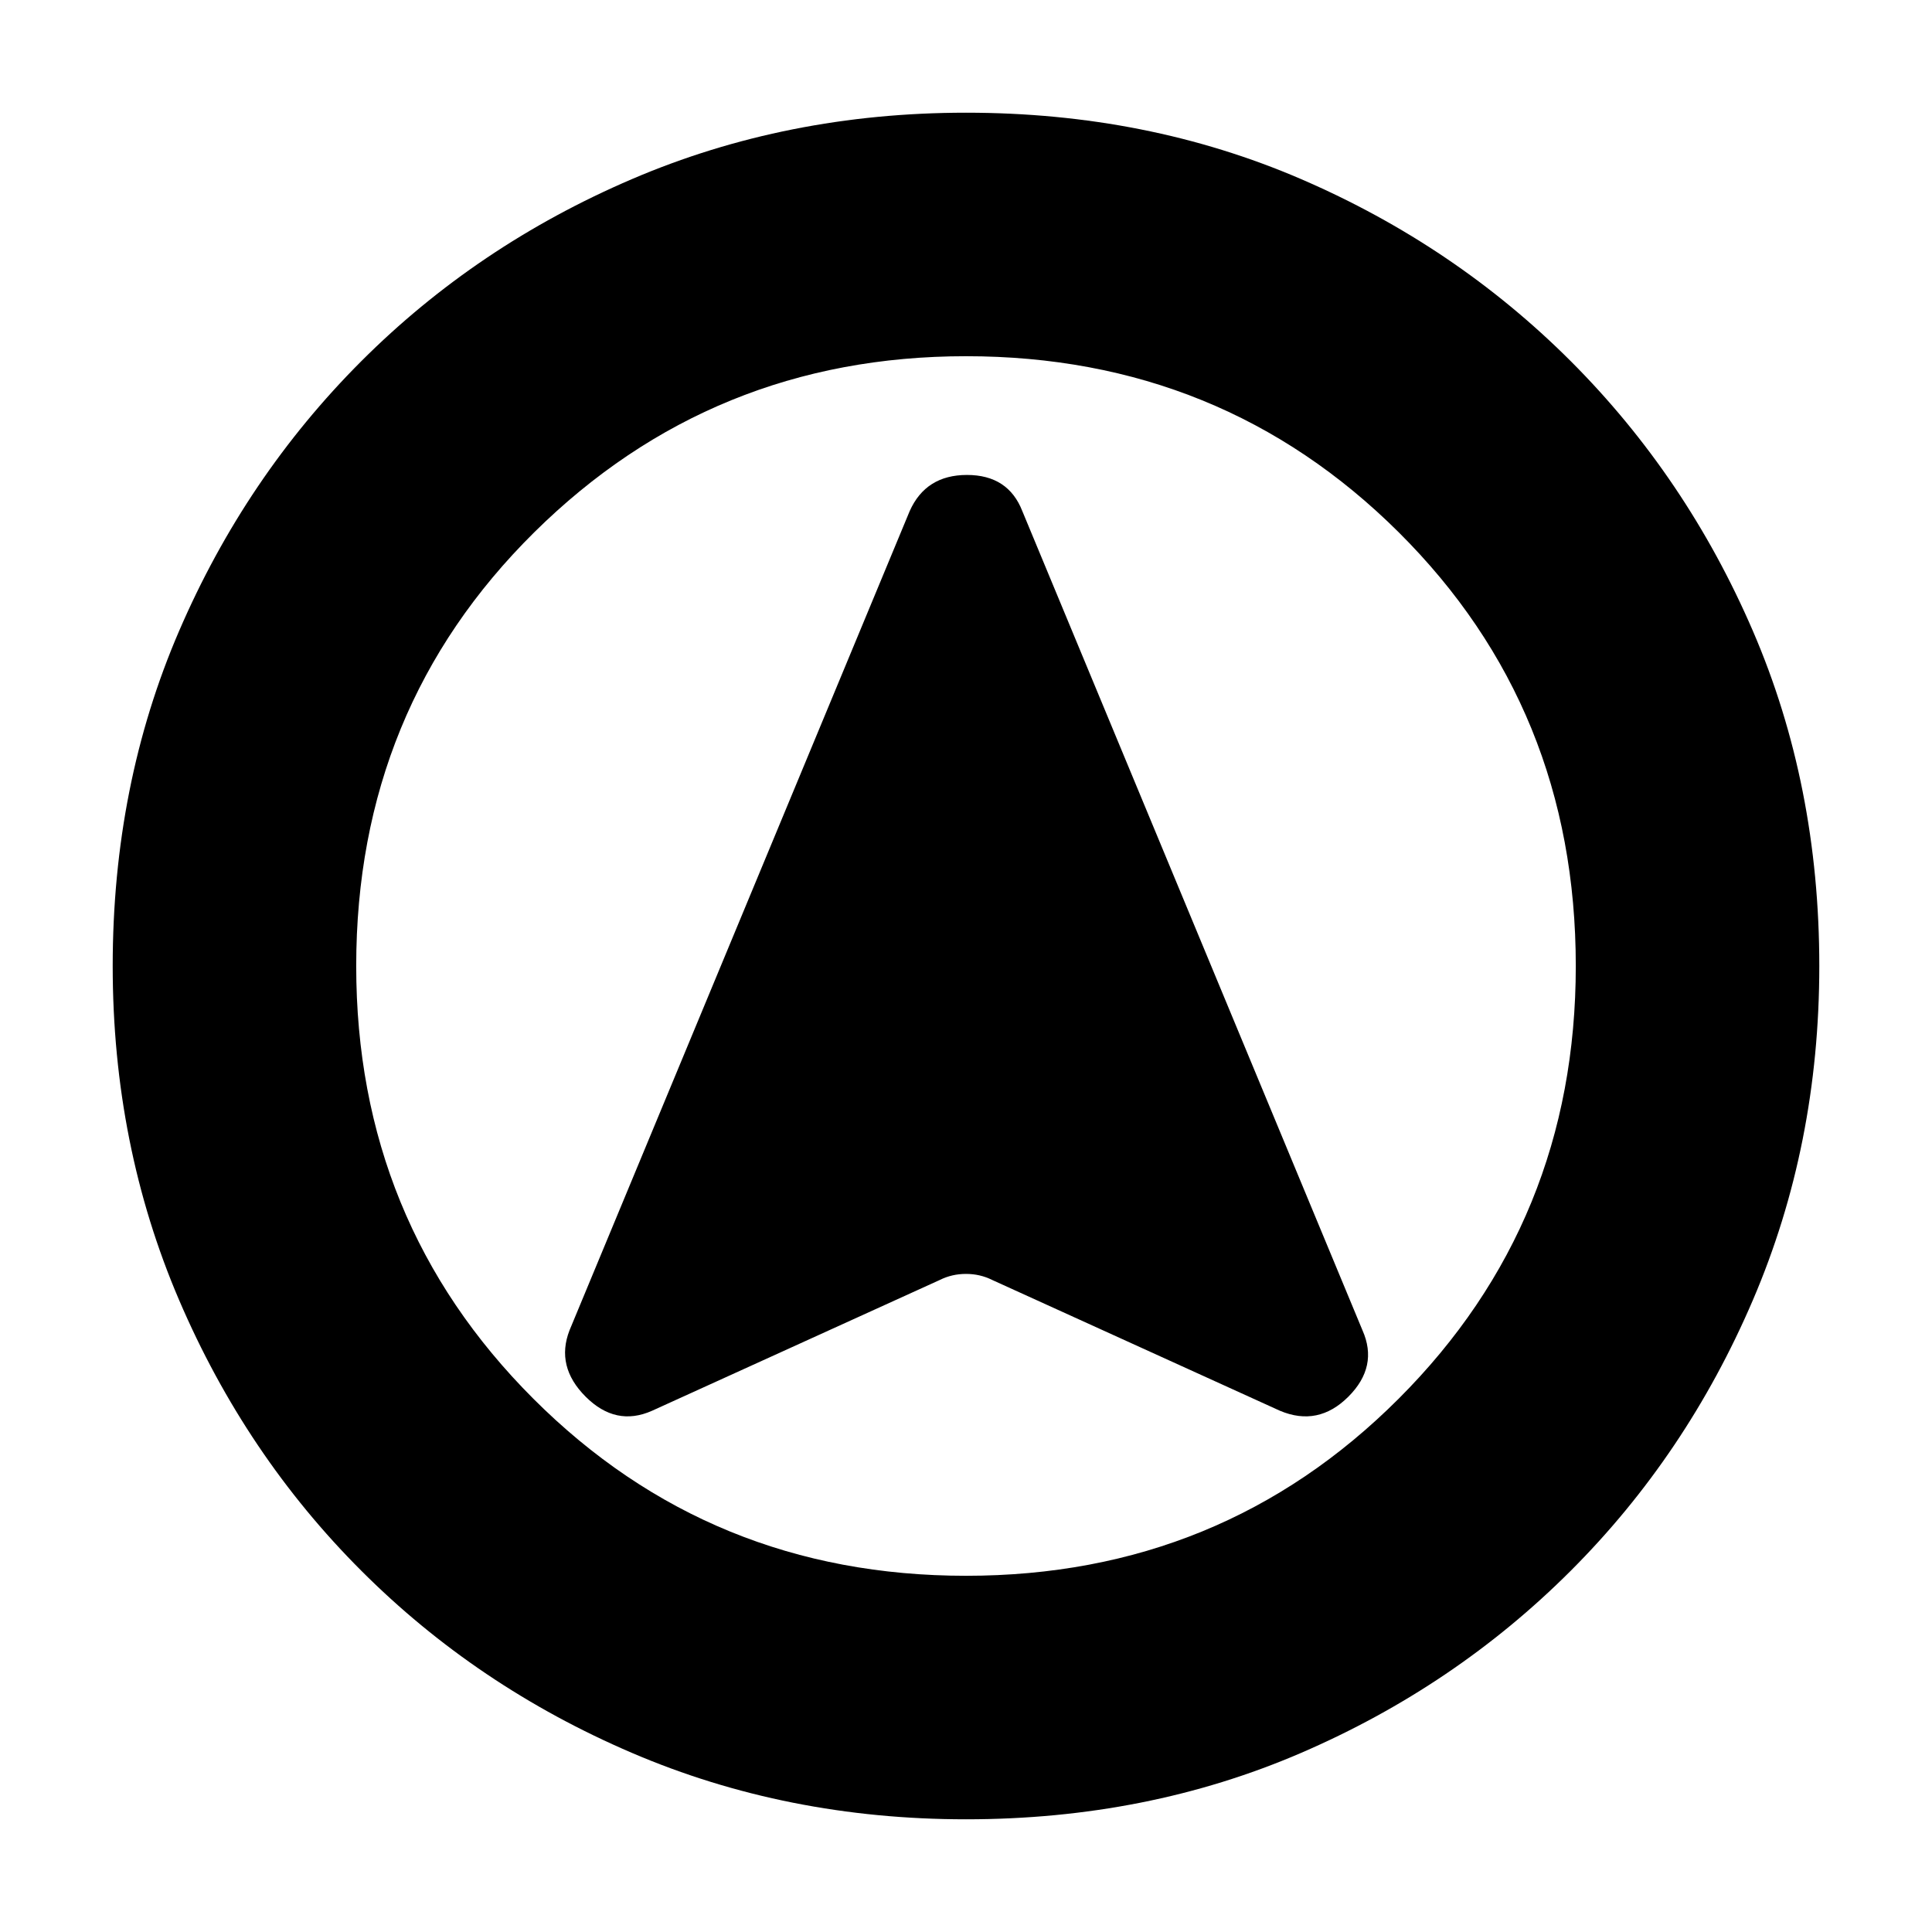 <svg xmlns="http://www.w3.org/2000/svg" height="24" width="24"><path d="M8.1 17.525 11.675 15.9Q11.825 15.825 12 15.825Q12.175 15.825 12.325 15.9L15.9 17.525Q16.375 17.725 16.75 17.35Q17.125 16.975 16.925 16.525L12.7 6.35Q12.525 5.9 12.012 5.9Q11.5 5.9 11.3 6.35L7.075 16.525Q6.9 16.975 7.275 17.35Q7.65 17.725 8.1 17.525ZM12 1.4Q14.25 1.4 16.163 2.225Q18.075 3.05 19.513 4.487Q20.95 5.925 21.775 7.838Q22.6 9.75 22.6 12Q22.6 14.225 21.775 16.15Q20.95 18.075 19.513 19.512Q18.075 20.95 16.163 21.775Q14.25 22.6 12 22.6Q9.775 22.6 7.85 21.775Q5.925 20.95 4.488 19.512Q3.05 18.075 2.225 16.15Q1.4 14.225 1.4 12Q1.4 9.75 2.225 7.838Q3.05 5.925 4.488 4.487Q5.925 3.05 7.85 2.225Q9.775 1.4 12 1.4ZM12 12Q12 12 12 12Q12 12 12 12Q12 12 12 12Q12 12 12 12Q12 12 12 12Q12 12 12 12Q12 12 12 12Q12 12 12 12ZM12 4.425Q8.85 4.425 6.637 6.612Q4.425 8.8 4.425 12Q4.425 15.175 6.625 17.375Q8.825 19.575 12 19.575Q15.175 19.575 17.375 17.375Q19.575 15.175 19.575 12Q19.575 8.8 17.375 6.612Q15.175 4.425 12 4.425Z"/></svg>